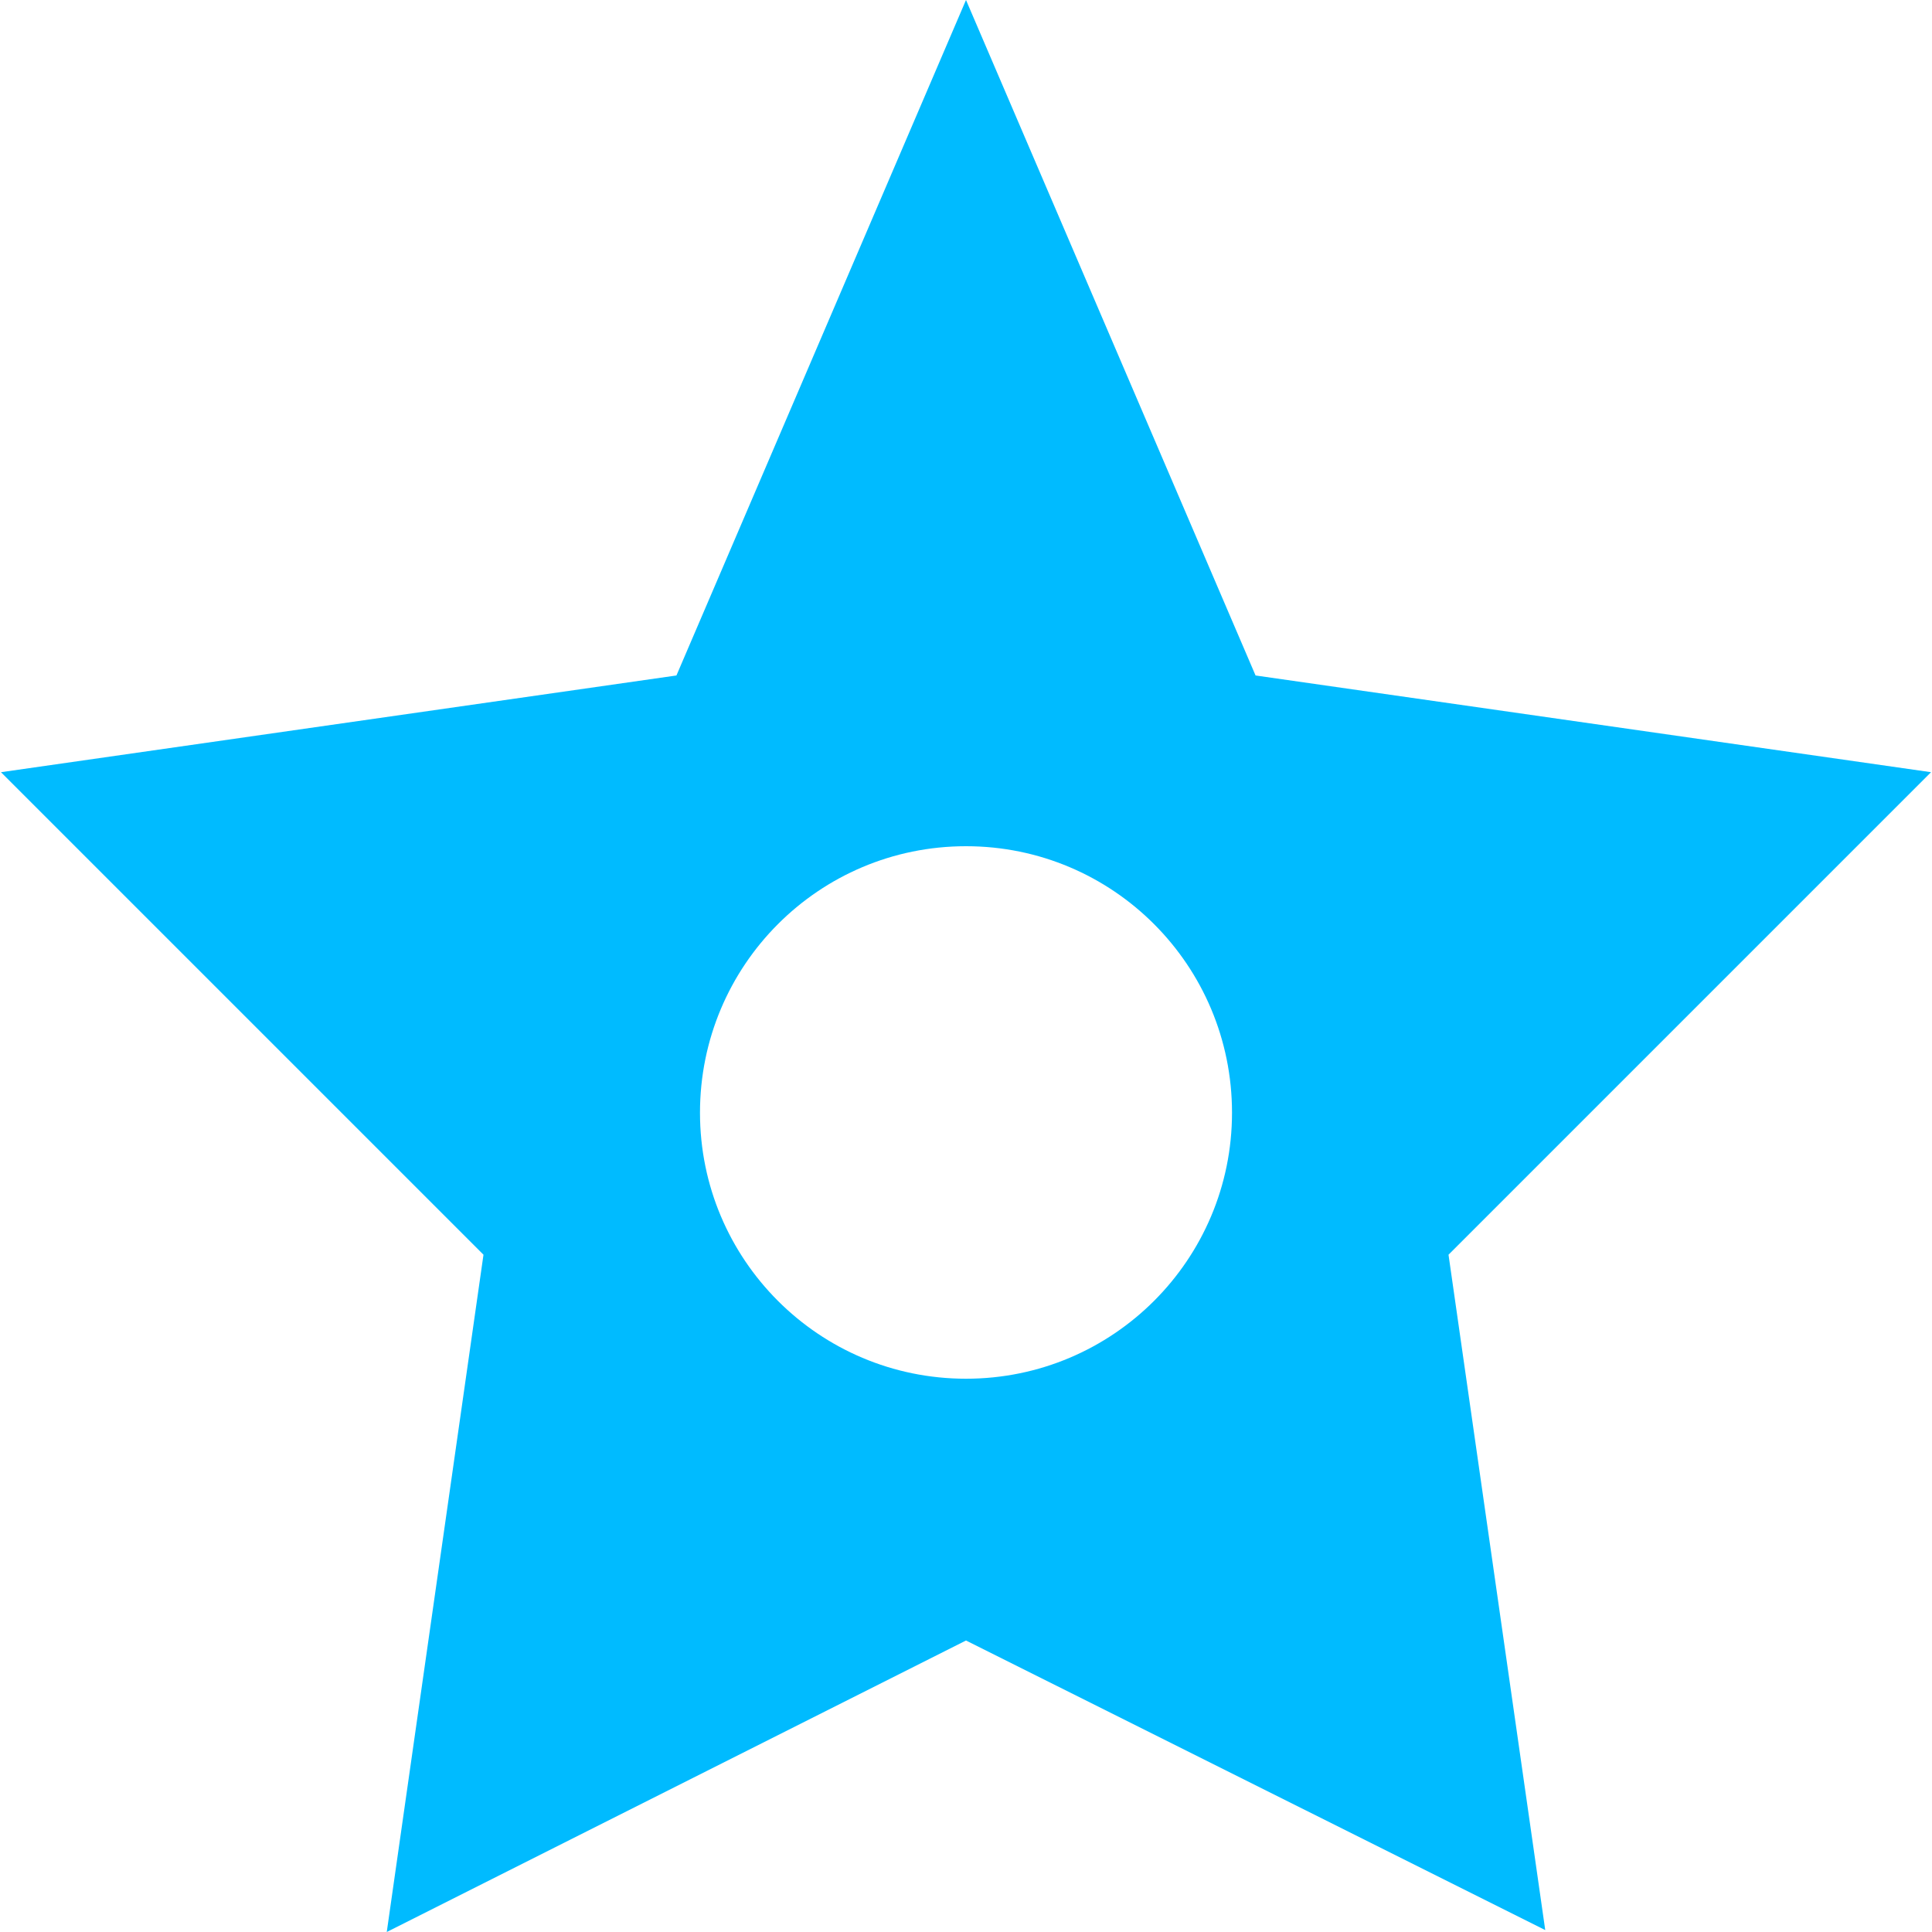 
<svg xmlns="http://www.w3.org/2000/svg" xmlns:xlink="http://www.w3.org/1999/xlink" width="16px" height="16px" viewBox="0 0 16 16" version="1.1">
<g id="surface1">
<path style=" stroke:none;fill-rule:evenodd;fill:#00bbff;fill-opacity:1;" d="M 15.992 6.395 L 10.398 5.594 L 8 0 L 5.602 5.594 L 0.008 6.395 L 4.004 10.391 L 3.203 16 L 8 13.586 L 12.797 15.984 L 11.996 10.391 Z M 5.797 9.215 C 5.797 7.996 6.781 7.008 8 7.008 C 9.219 7.008 10.203 7.996 10.203 9.215 C 10.203 10.43 9.219 11.418 8 11.418 C 6.781 11.418 5.797 10.43 5.797 9.215 Z M 5.797 9.215 "/>
</g>
</svg>
